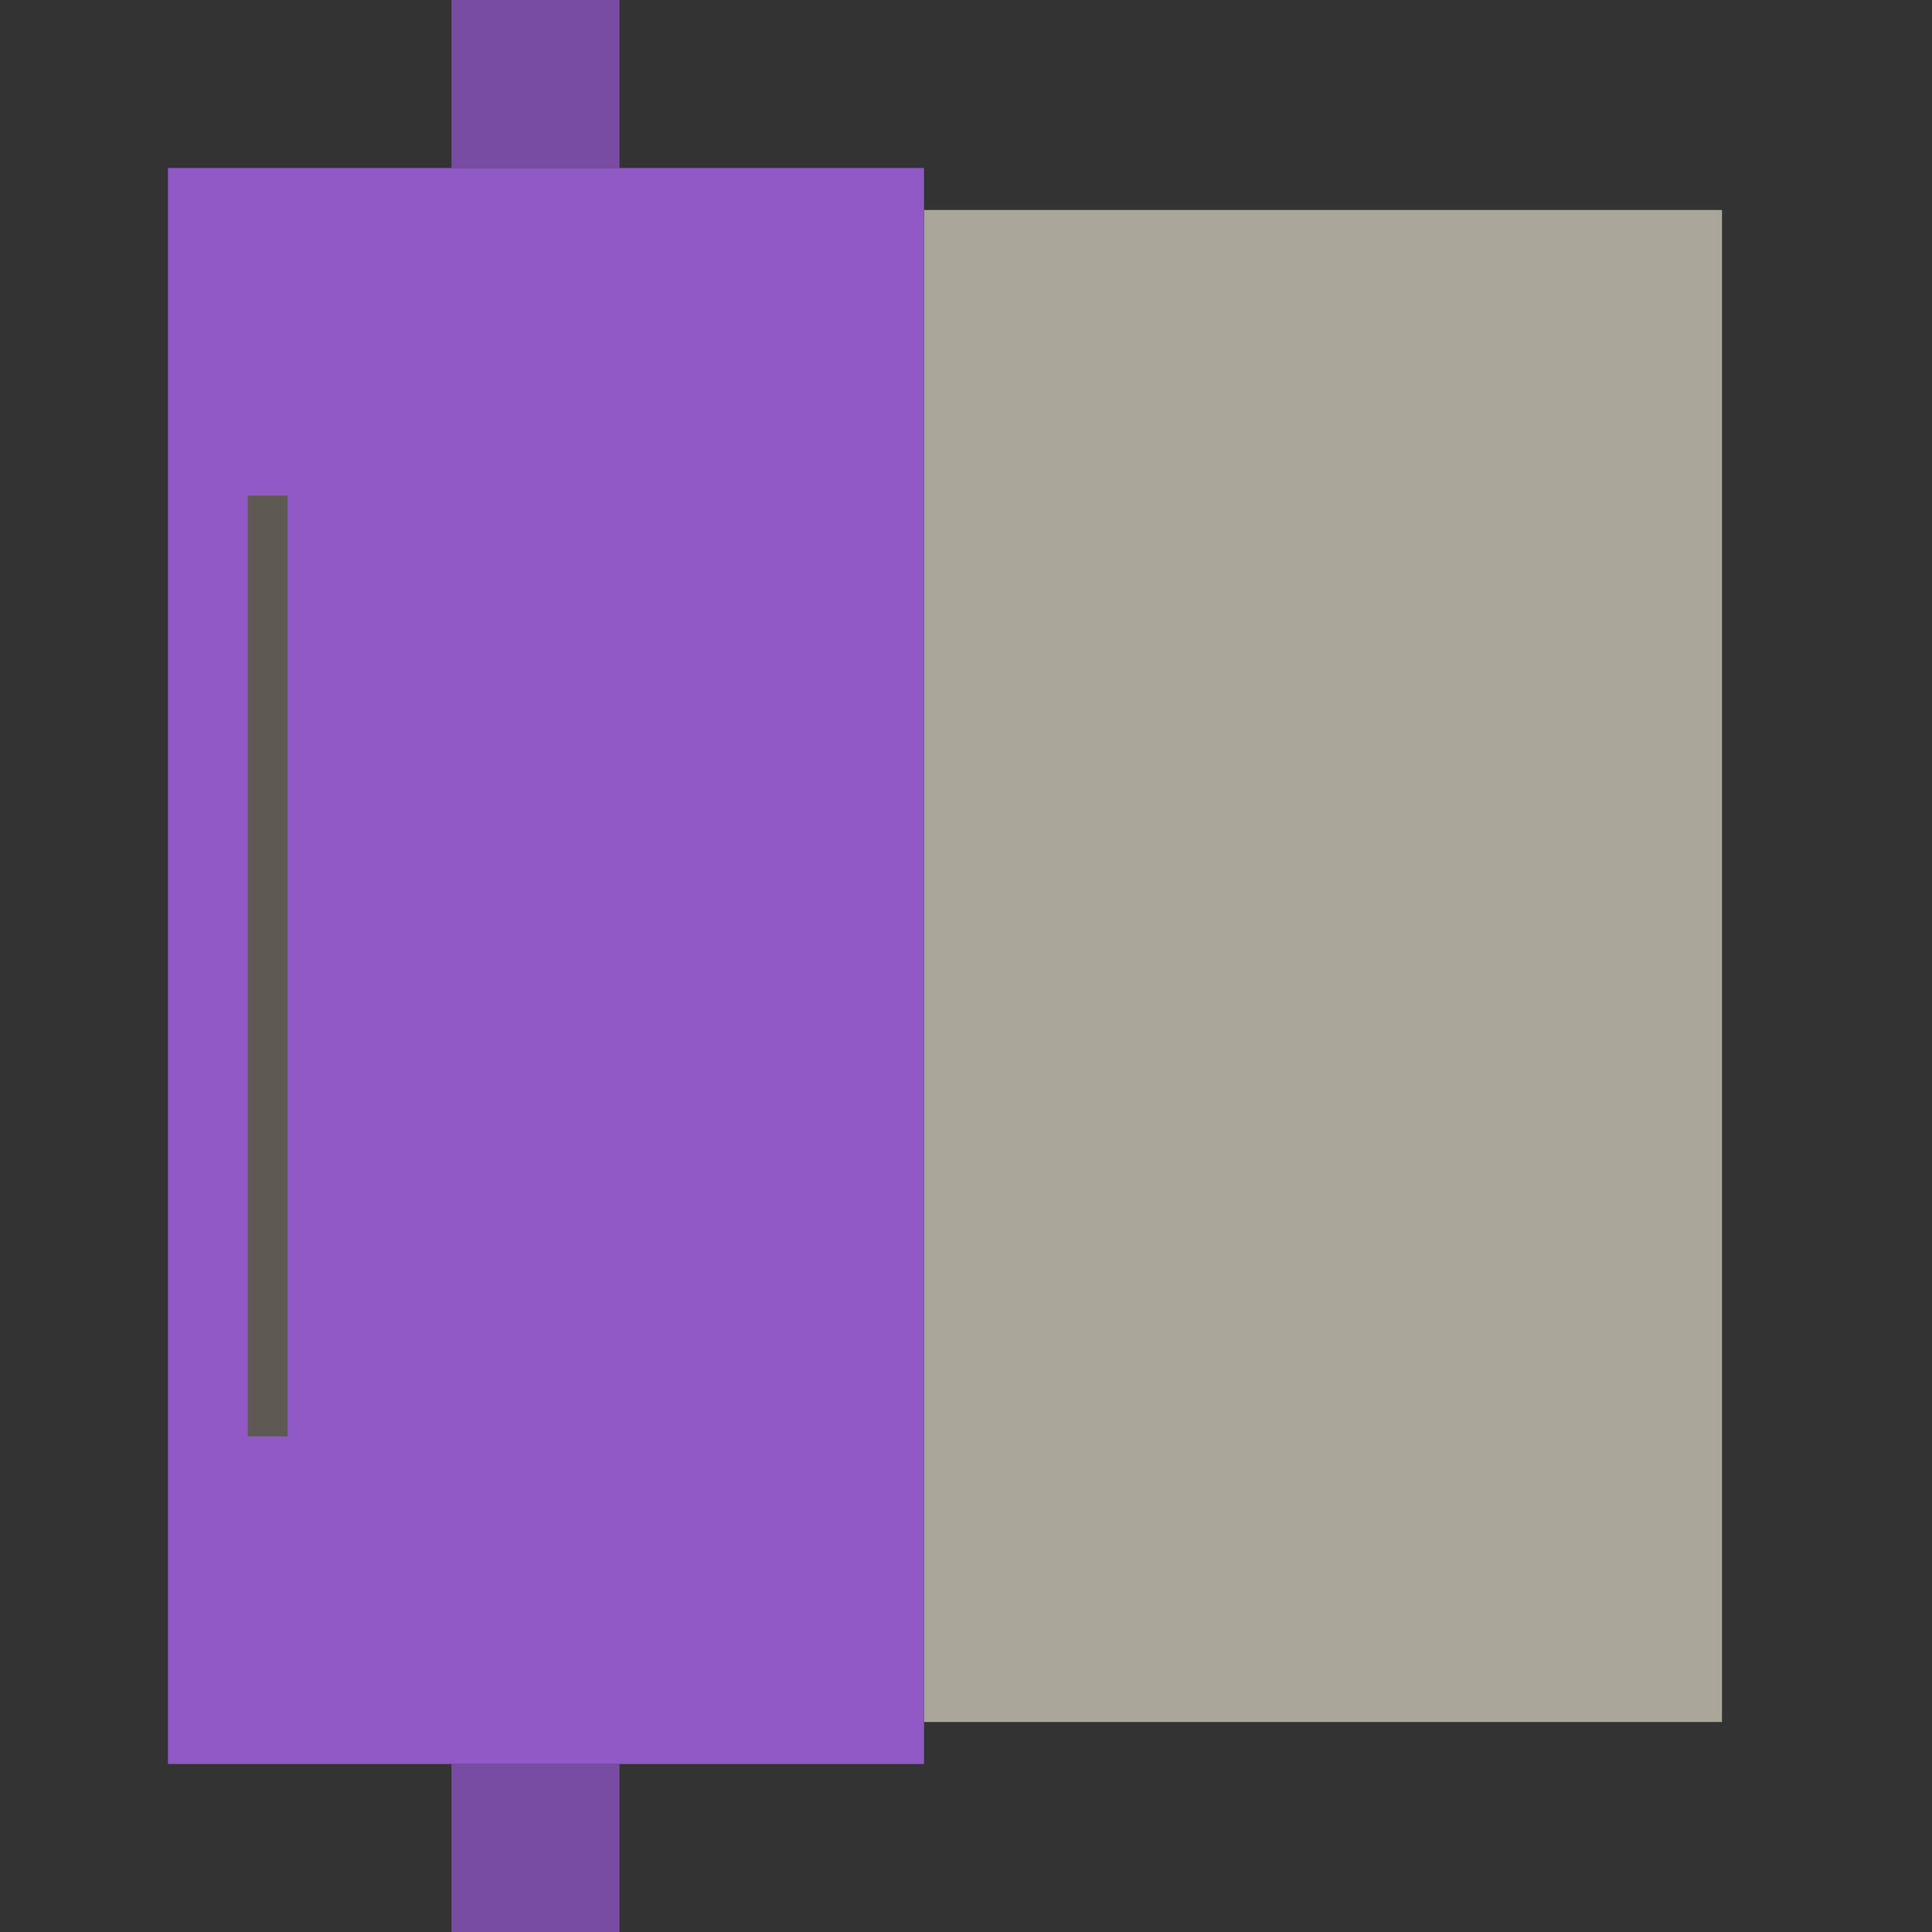 
<svg xmlns="http://www.w3.org/2000/svg" version="1.1" xmlns:xlink="http://www.w3.org/1999/xlink" preserveAspectRatio="none" x="0px" y="0px" width="46px" height="46px" viewBox="0 0 46 46">
<rect x="0" y="0" width="46" height="46" fill="#333333" stroke="none"/>
<defs>
<g id="Layer0_0_FILL">
<path fill="#AAA699" stroke="none" d="
M 41 41
L 41 5 22 5 22 41 41 41 Z"/>

<path fill="#FFFFFF" stroke="none" d="
M 87 41
L 87 5 68 5 68 4 60.75 4 60.75 0 56.75 0 56.75 4 50 4 50 42 56.75 42 56.75 46 60.75 46 60.75 42 68 42 68 41 87 41 Z"/>
</g>

<g id="Layer0_1_FILL">
<path fill="#784CA3" stroke="none" d="
M 10.75 46
L 14.75 46 14.75 42 10.75 42 10.75 46
M 10.75 0
L 10.75 4 14.75 4 14.75 0 10.75 0 Z"/>

<path fill="#9059C6" stroke="none" d="
M 14.75 4
L 10.75 4 4 4 4 42 10.75 42 14.75 42 22 42 22 4 14.75 4 Z"/>
</g>

<g id="Layer0_1_MEMBER_0_FILL">
<path fill="#5F5953" stroke="none" d="
M 5.9 11.8
L 5.9 34.2 6.85 34.2 6.85 11.8 5.9 11.8 Z"/>
</g>
</defs>

<g transform="matrix( 1, 0, 0, 1, 0,0) ">
<use xlink:href="#Layer0_0_FILL"/>
</g>

<g transform="matrix( 1, 0, 0, 1, 0,0) ">
<use xlink:href="#Layer0_1_FILL"/>
</g>

<g transform="matrix( 1, 0, 0, 1, 0,0) ">
<use xlink:href="#Layer0_1_MEMBER_0_FILL"/>
</g>
</svg>
